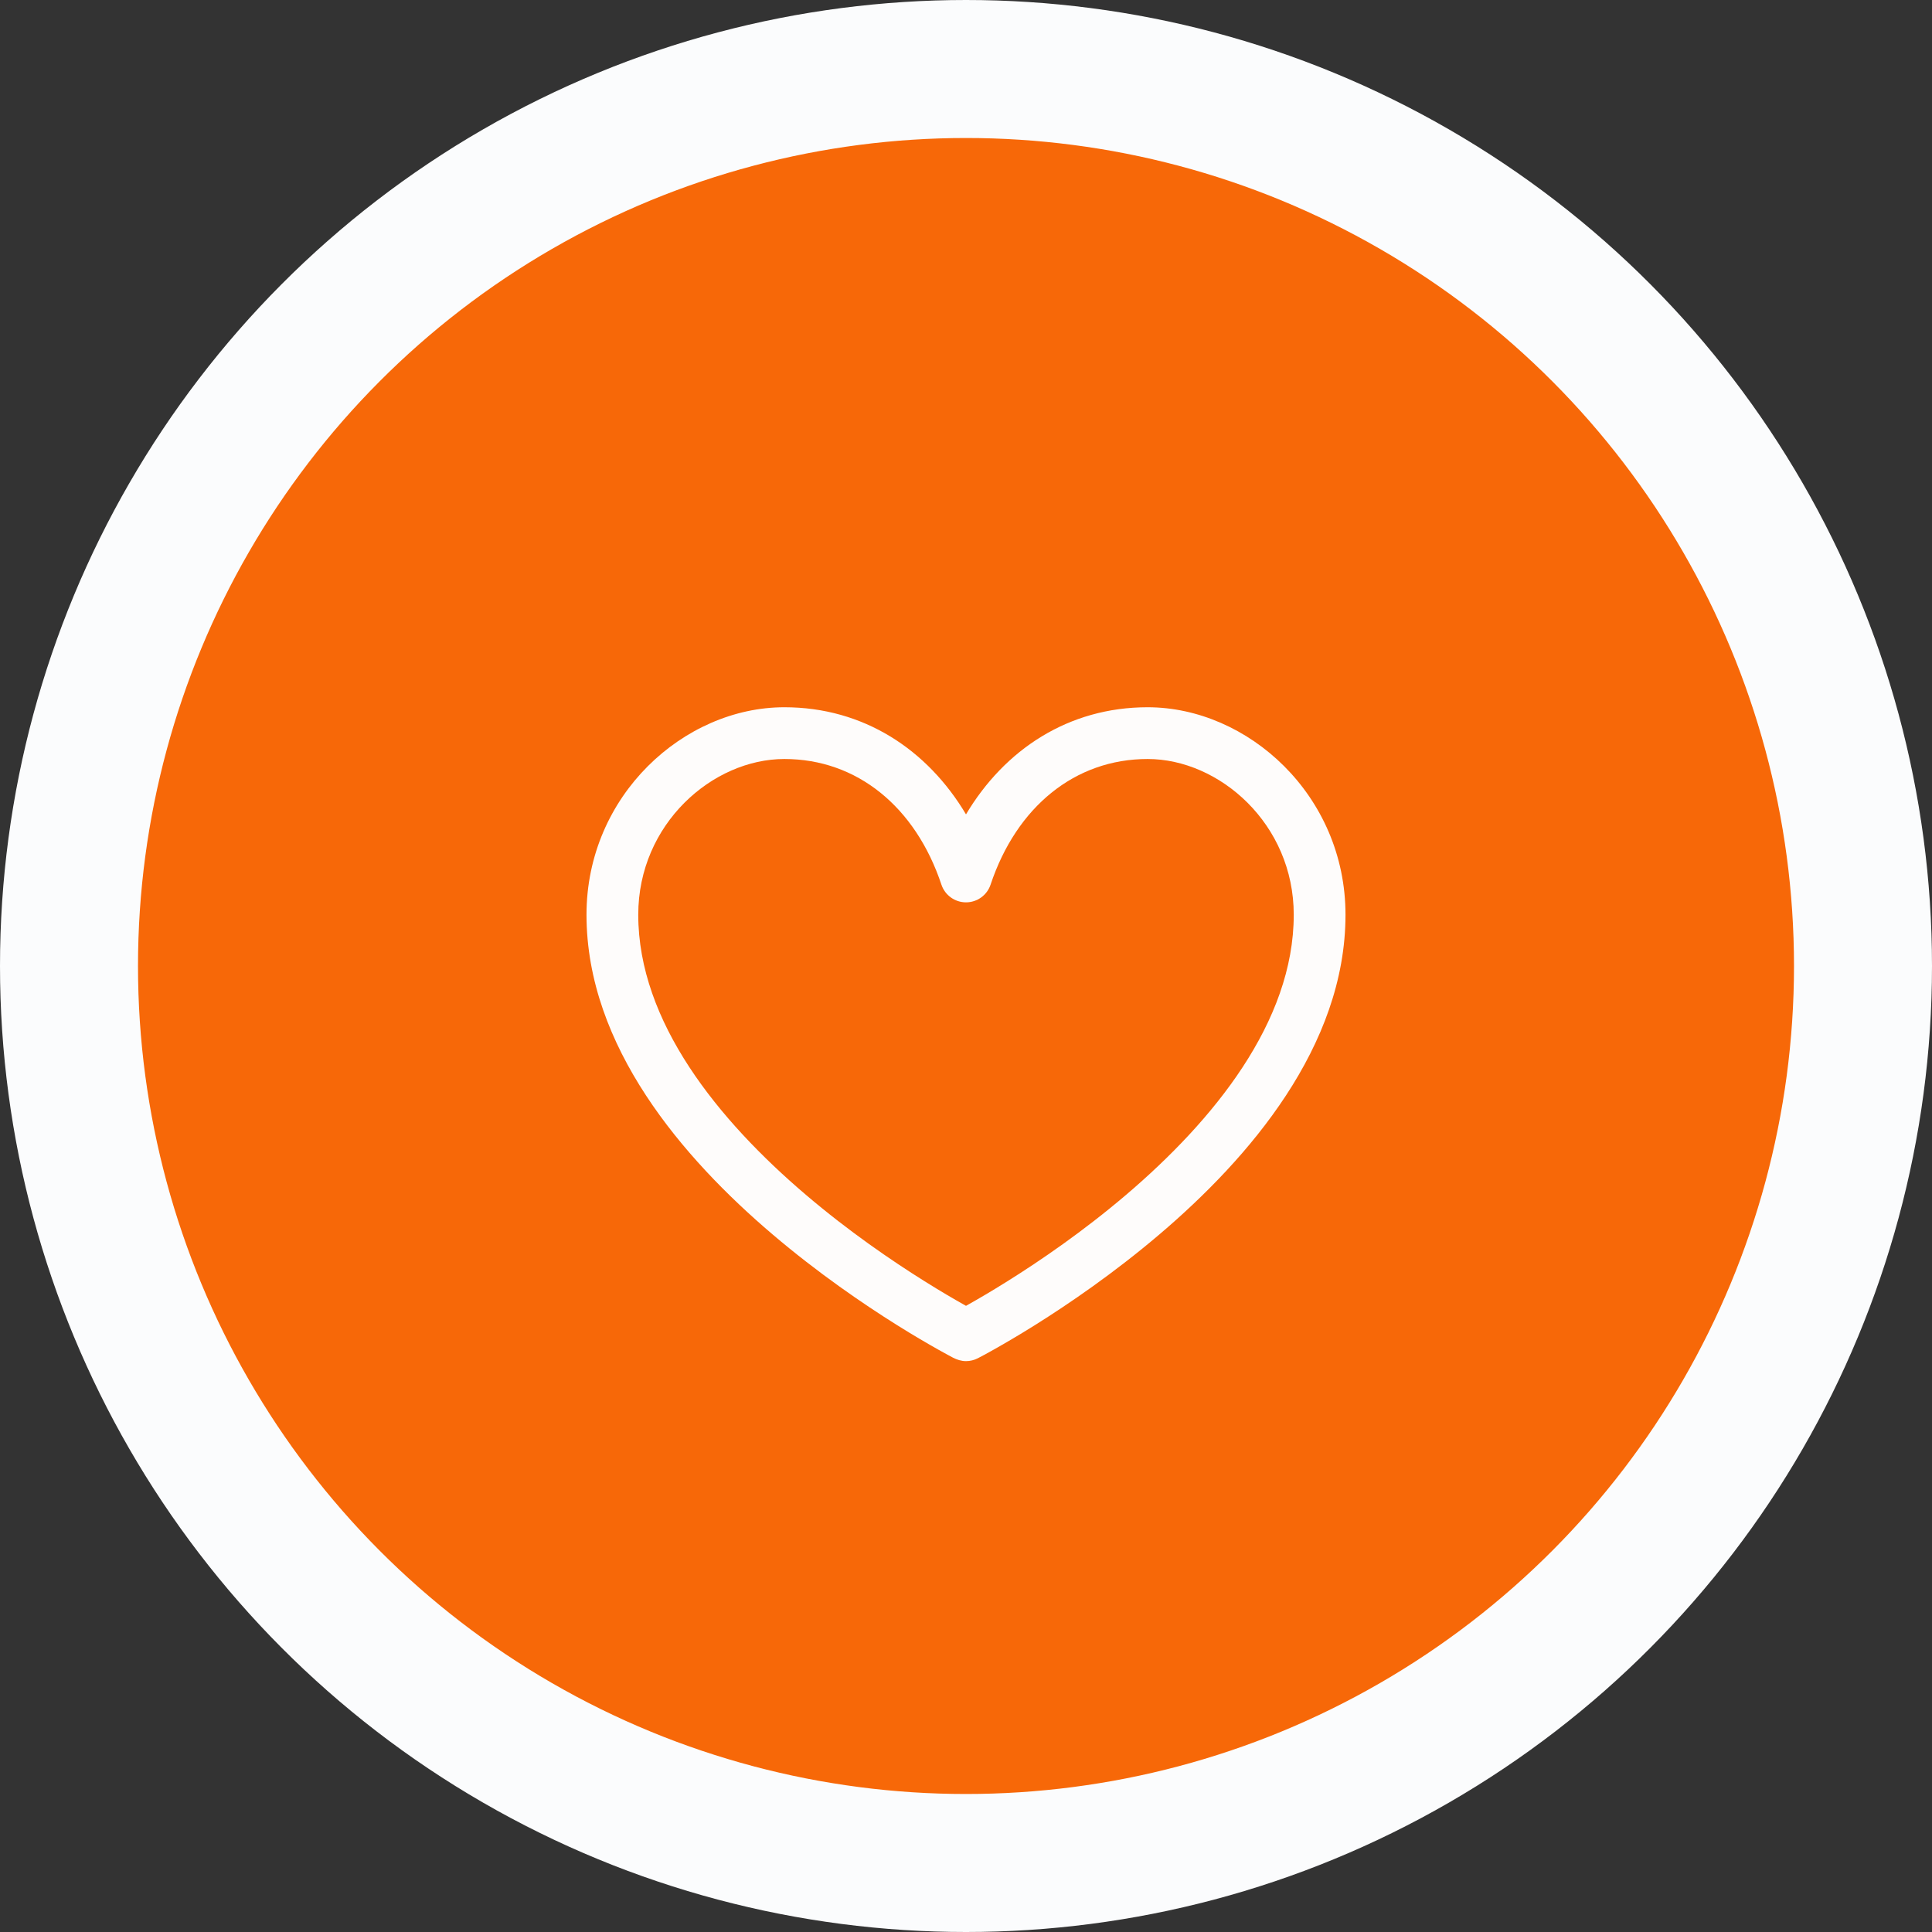 <svg xmlns="http://www.w3.org/2000/svg" width="56" height="56" fill="none" viewBox="0 0 56 56"><rect x="0" y="0" width="56" height="56" fill="#333333" stroke="none"/><circle cx="28" cy="28" r="26" fill="#F76808" stroke="#FBFCFD" stroke-width="4"/><rect width="24" height="24" fill="#F76808" transform="translate(16 18)"/><path fill="#FEFCFB" fill-rule="evenodd" d="M22.736 20.5C19.829 20.5 17 23.052 17 26.514C17 30.332 19.801 33.574 22.389 35.776C23.706 36.897 25.018 37.793 26 38.408C26.492 38.716 26.903 38.954 27.192 39.117C27.409 39.239 27.558 39.318 27.622 39.352C27.741 39.413 27.865 39.453 28 39.453C28.119 39.453 28.238 39.424 28.344 39.369C28.5 39.289 28.654 39.203 28.808 39.117C29.097 38.954 29.508 38.716 30 38.408C30.982 37.793 32.294 36.897 33.611 35.776C36.199 33.574 39 30.332 39 26.514C39 23.052 36.171 20.5 33.264 20.5C30.97 20.5 29.119 21.726 28 23.605C26.881 21.726 25.03 20.5 22.736 20.5ZM22.736 22C20.657 22 18.5 23.88 18.5 26.514C18.5 29.621 20.824 32.474 23.361 34.634C24.607 35.695 25.857 36.548 26.797 37.136C27.266 37.43 27.656 37.657 27.927 37.809L28 37.85L28.073 37.809C28.344 37.657 28.734 37.43 29.203 37.136C30.143 36.548 31.393 35.695 32.639 34.634C35.176 32.474 37.5 29.621 37.5 26.514C37.5 23.88 35.343 22 33.264 22C31.158 22 29.463 23.389 28.712 25.643C28.609 25.949 28.323 26.155 28 26.155C27.677 26.155 27.391 25.949 27.288 25.643C26.537 23.389 24.842 22 22.736 22Z" clip-rule="evenodd"/></svg>